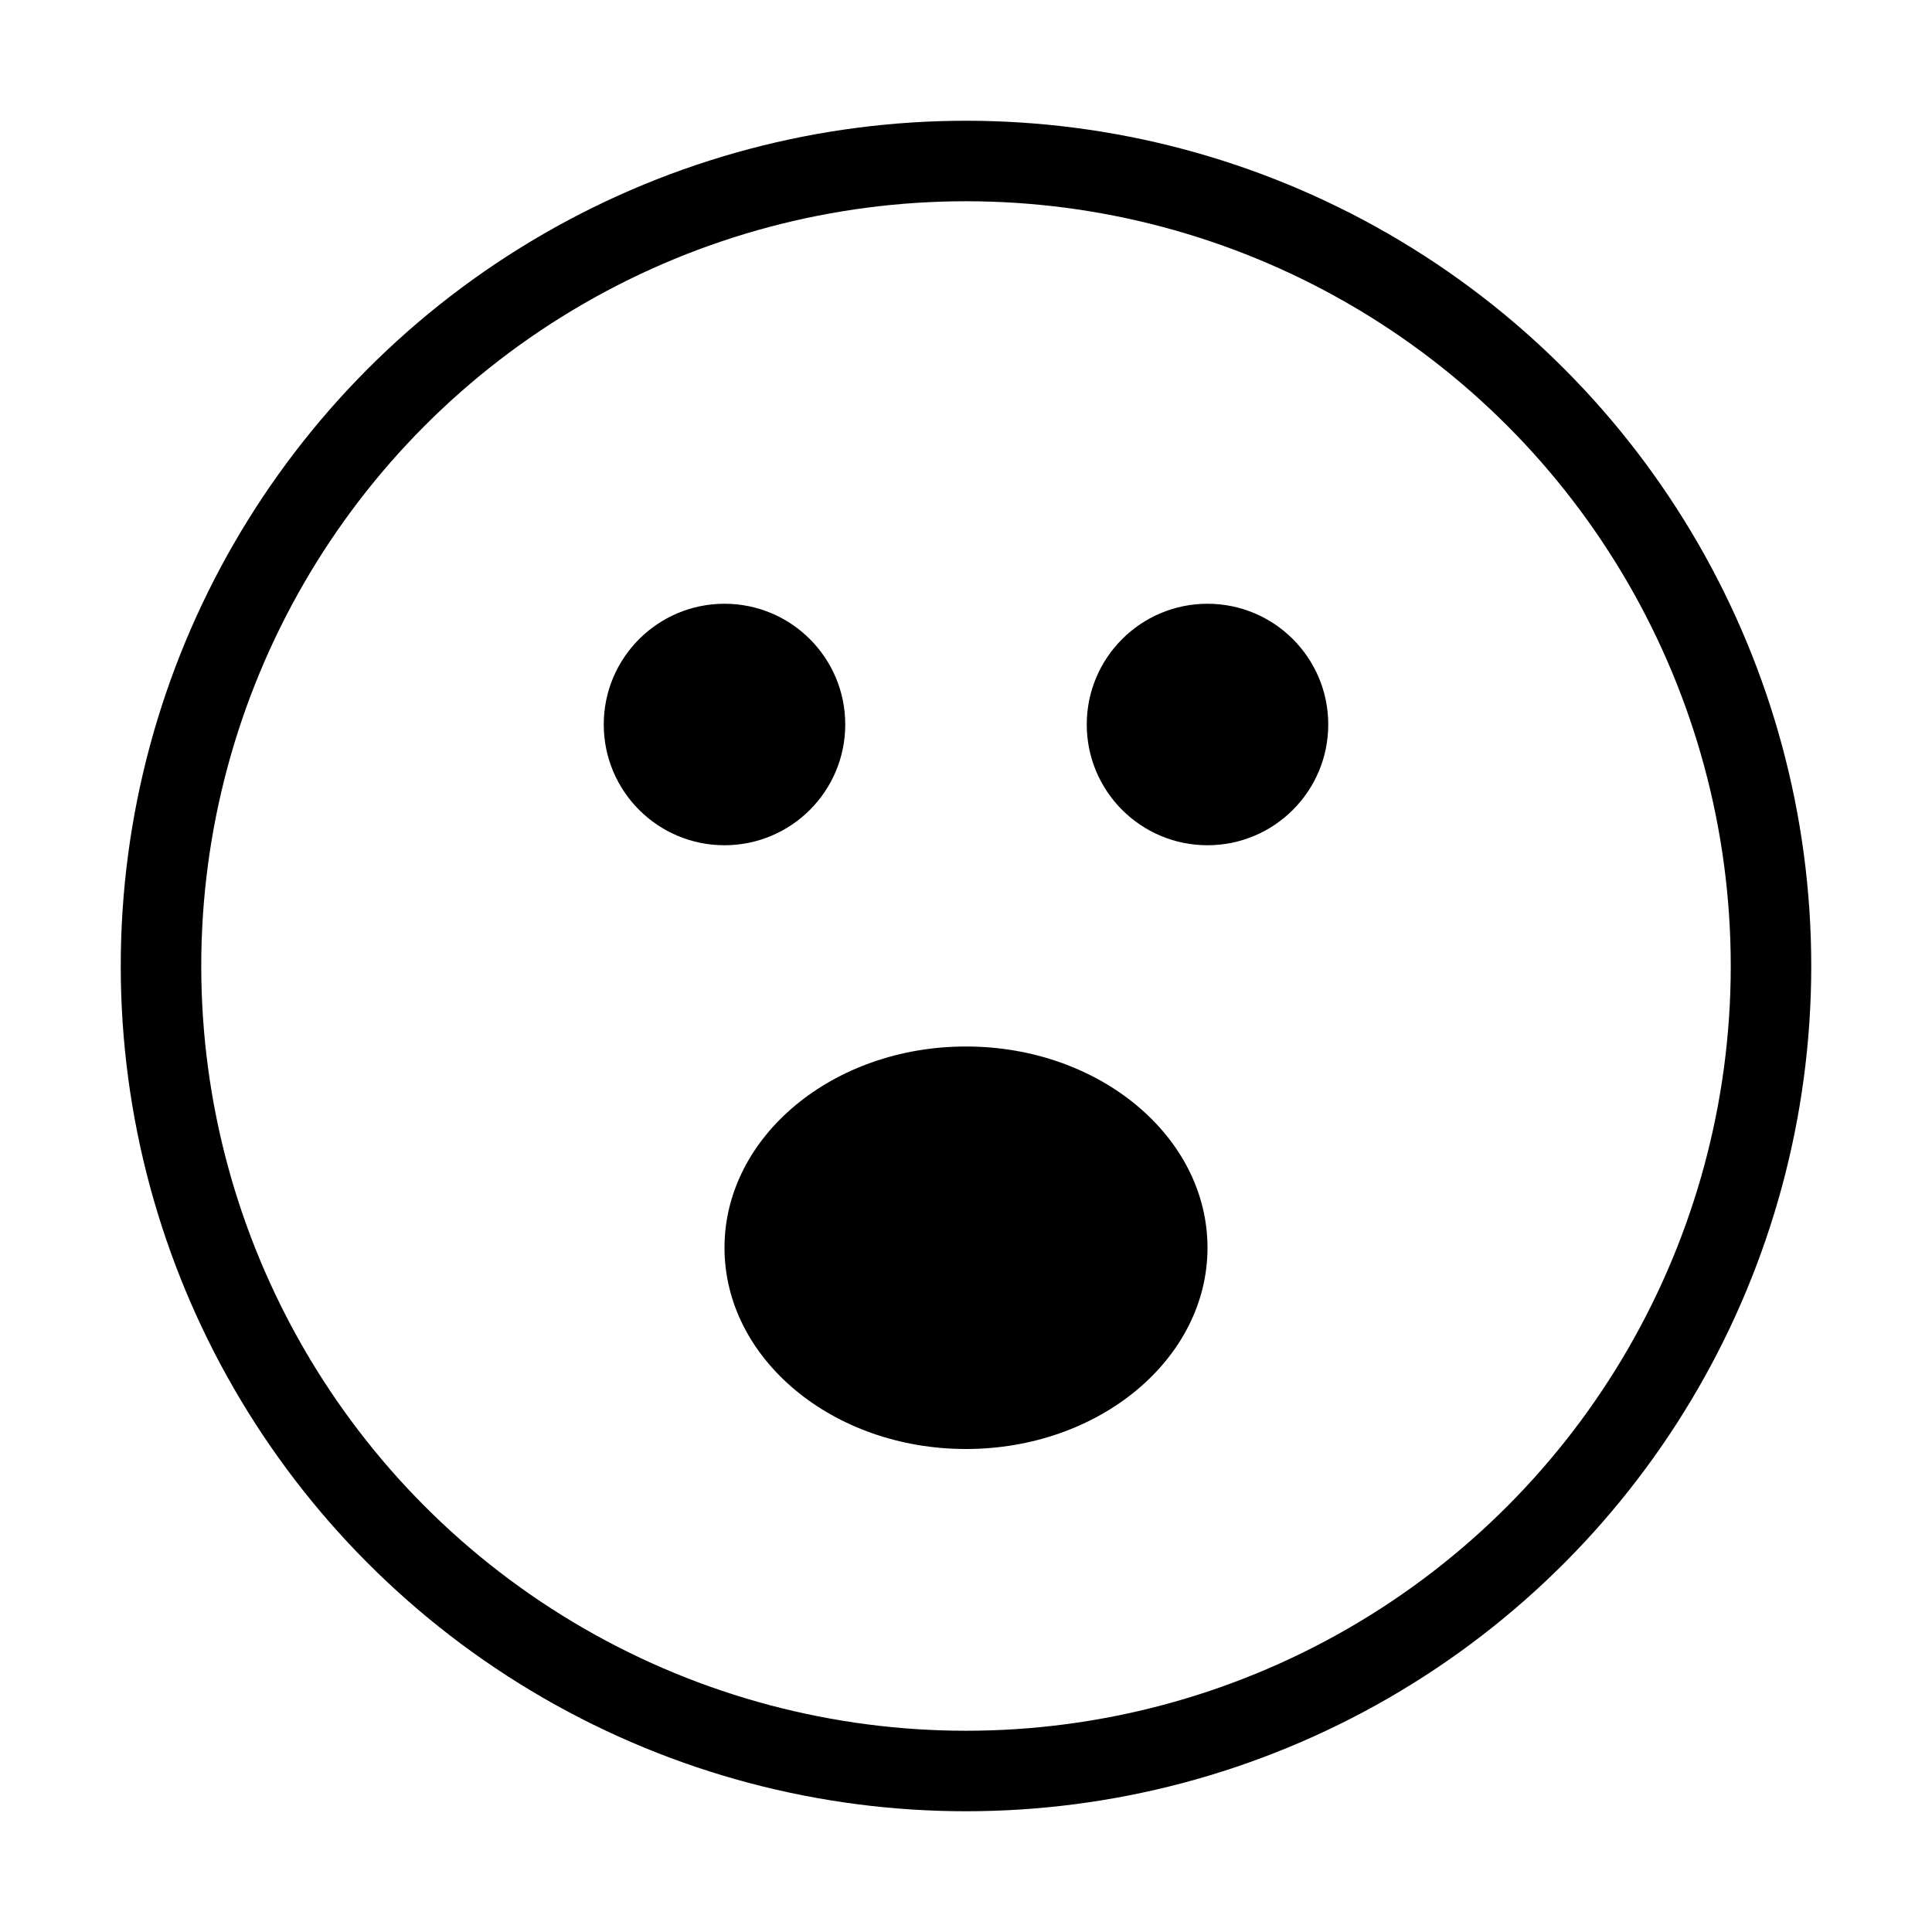 <svg xmlns="http://www.w3.org/2000/svg" viewBox="0 0 24 24"><g fill="none"><circle cx="12" cy="12" r="10" stroke="currentColor" stroke-linecap="round" /><circle cx="9" cy="9" r="1.25" fill="currentColor" stroke="currentColor" stroke-linecap="round" stroke-width=".5"/><circle cx="15" cy="9" r="1.25" fill="currentColor" stroke="currentColor" stroke-linecap="round" stroke-width=".5"/><path fill="currentColor" d="M15 15.5c0 1.38-1.343 2.5-3 2.5s-3-1.12-3-2.5s1.343-2.5 3-2.5s3 1.12 3 2.5"/></g></svg>